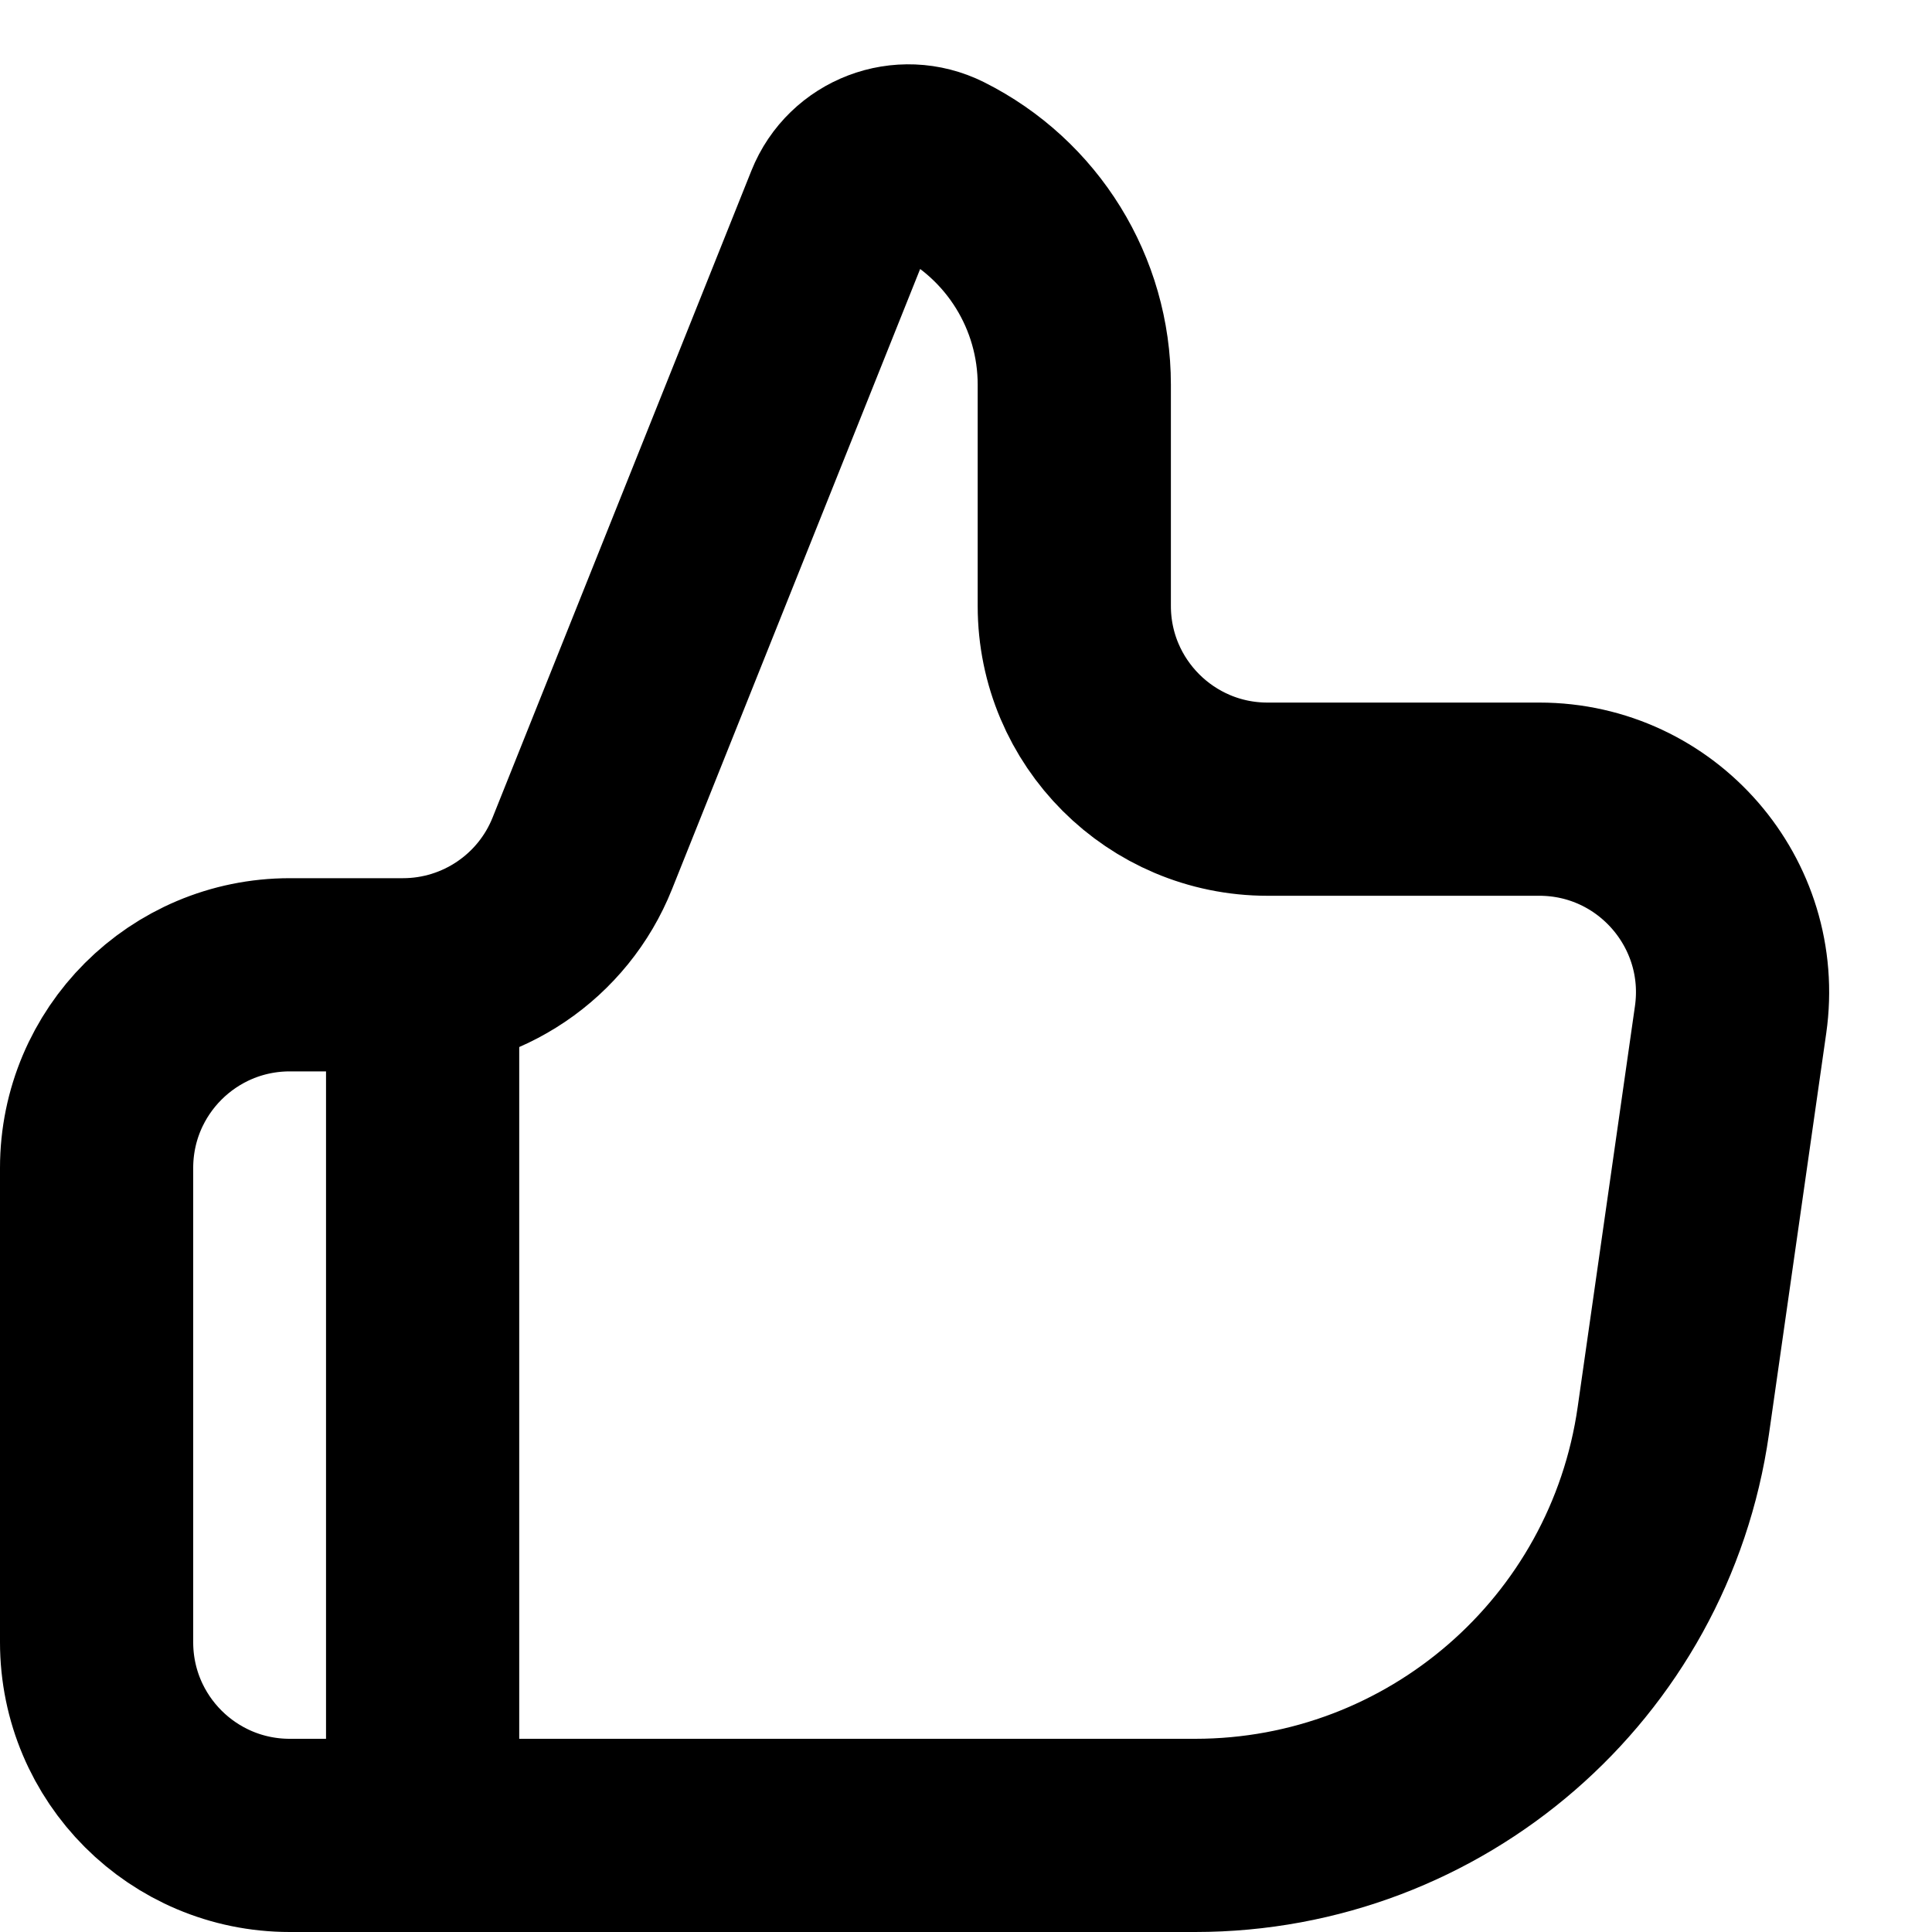 <svg width="20" height="20" viewBox="0 0 20 20" fill="none" xmlns="http://www.w3.org/2000/svg">
<path d="M17.915 10.556L17.322 14.707C16.97 17.17 14.86 19 12.372 19H3C1.895 19 1 18.105 1 17V12.091C1 10.986 1.895 10.091 3 10.091H4.171C4.989 10.091 5.725 9.593 6.028 8.834L8.707 2.138C8.87 1.73 9.346 1.549 9.739 1.745C10.586 2.169 11.121 3.034 11.121 3.982V6.273C11.121 7.377 12.017 8.273 13.121 8.273H15.935C17.152 8.273 18.087 9.351 17.915 10.556Z" stroke="black" stroke-width="2"/>
<path d="M4.375 10L4.375 19.091" stroke="black" stroke-width="2"/>
</svg>

